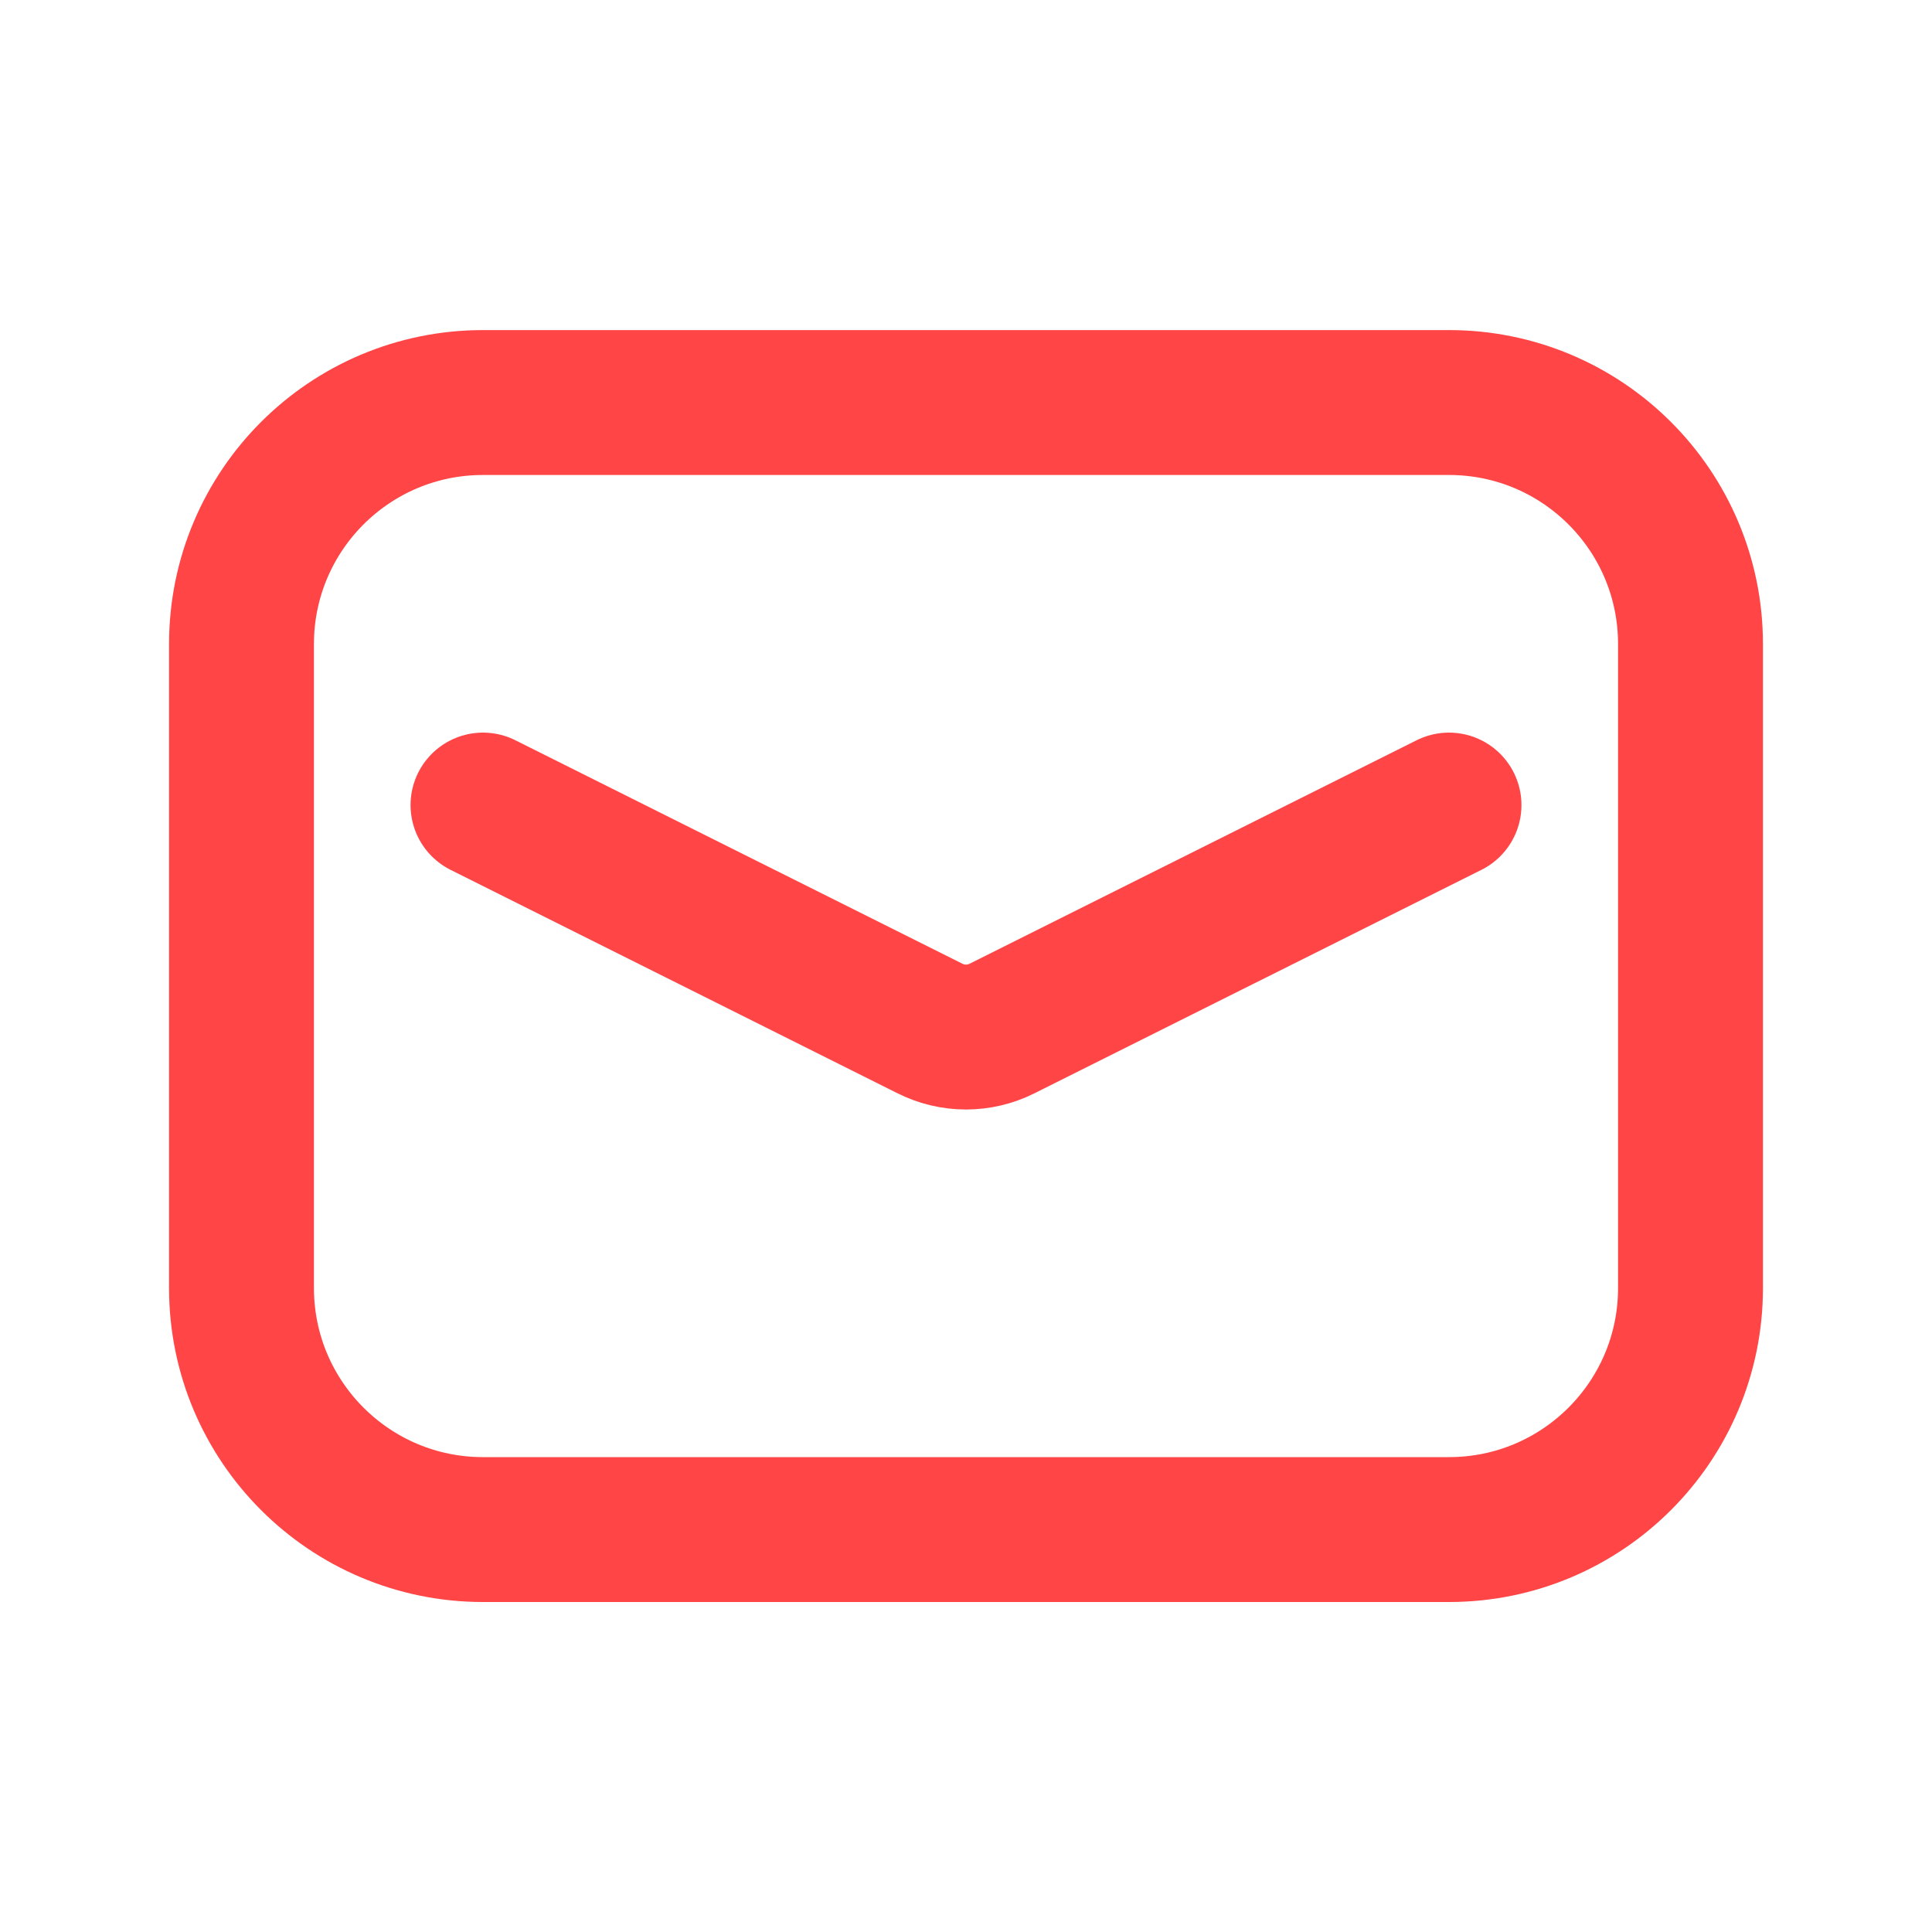 <svg width="20" height="20" viewBox="0 0 20 20" fill="none" xmlns="http://www.w3.org/2000/svg">
<path d="M5 8.334L9.627 10.647C9.862 10.765 10.138 10.765 10.373 10.647L15 8.334M5 15.834H15C16.381 15.834 17.5 14.714 17.5 13.334V6.667C17.5 5.286 16.381 4.167 15 4.167H5C3.619 4.167 2.5 5.286 2.5 6.667V13.334C2.5 14.714 3.619 15.834 5 15.834Z" stroke="#FF4545" stroke-width="1.5" stroke-linecap="round"/>
</svg>
